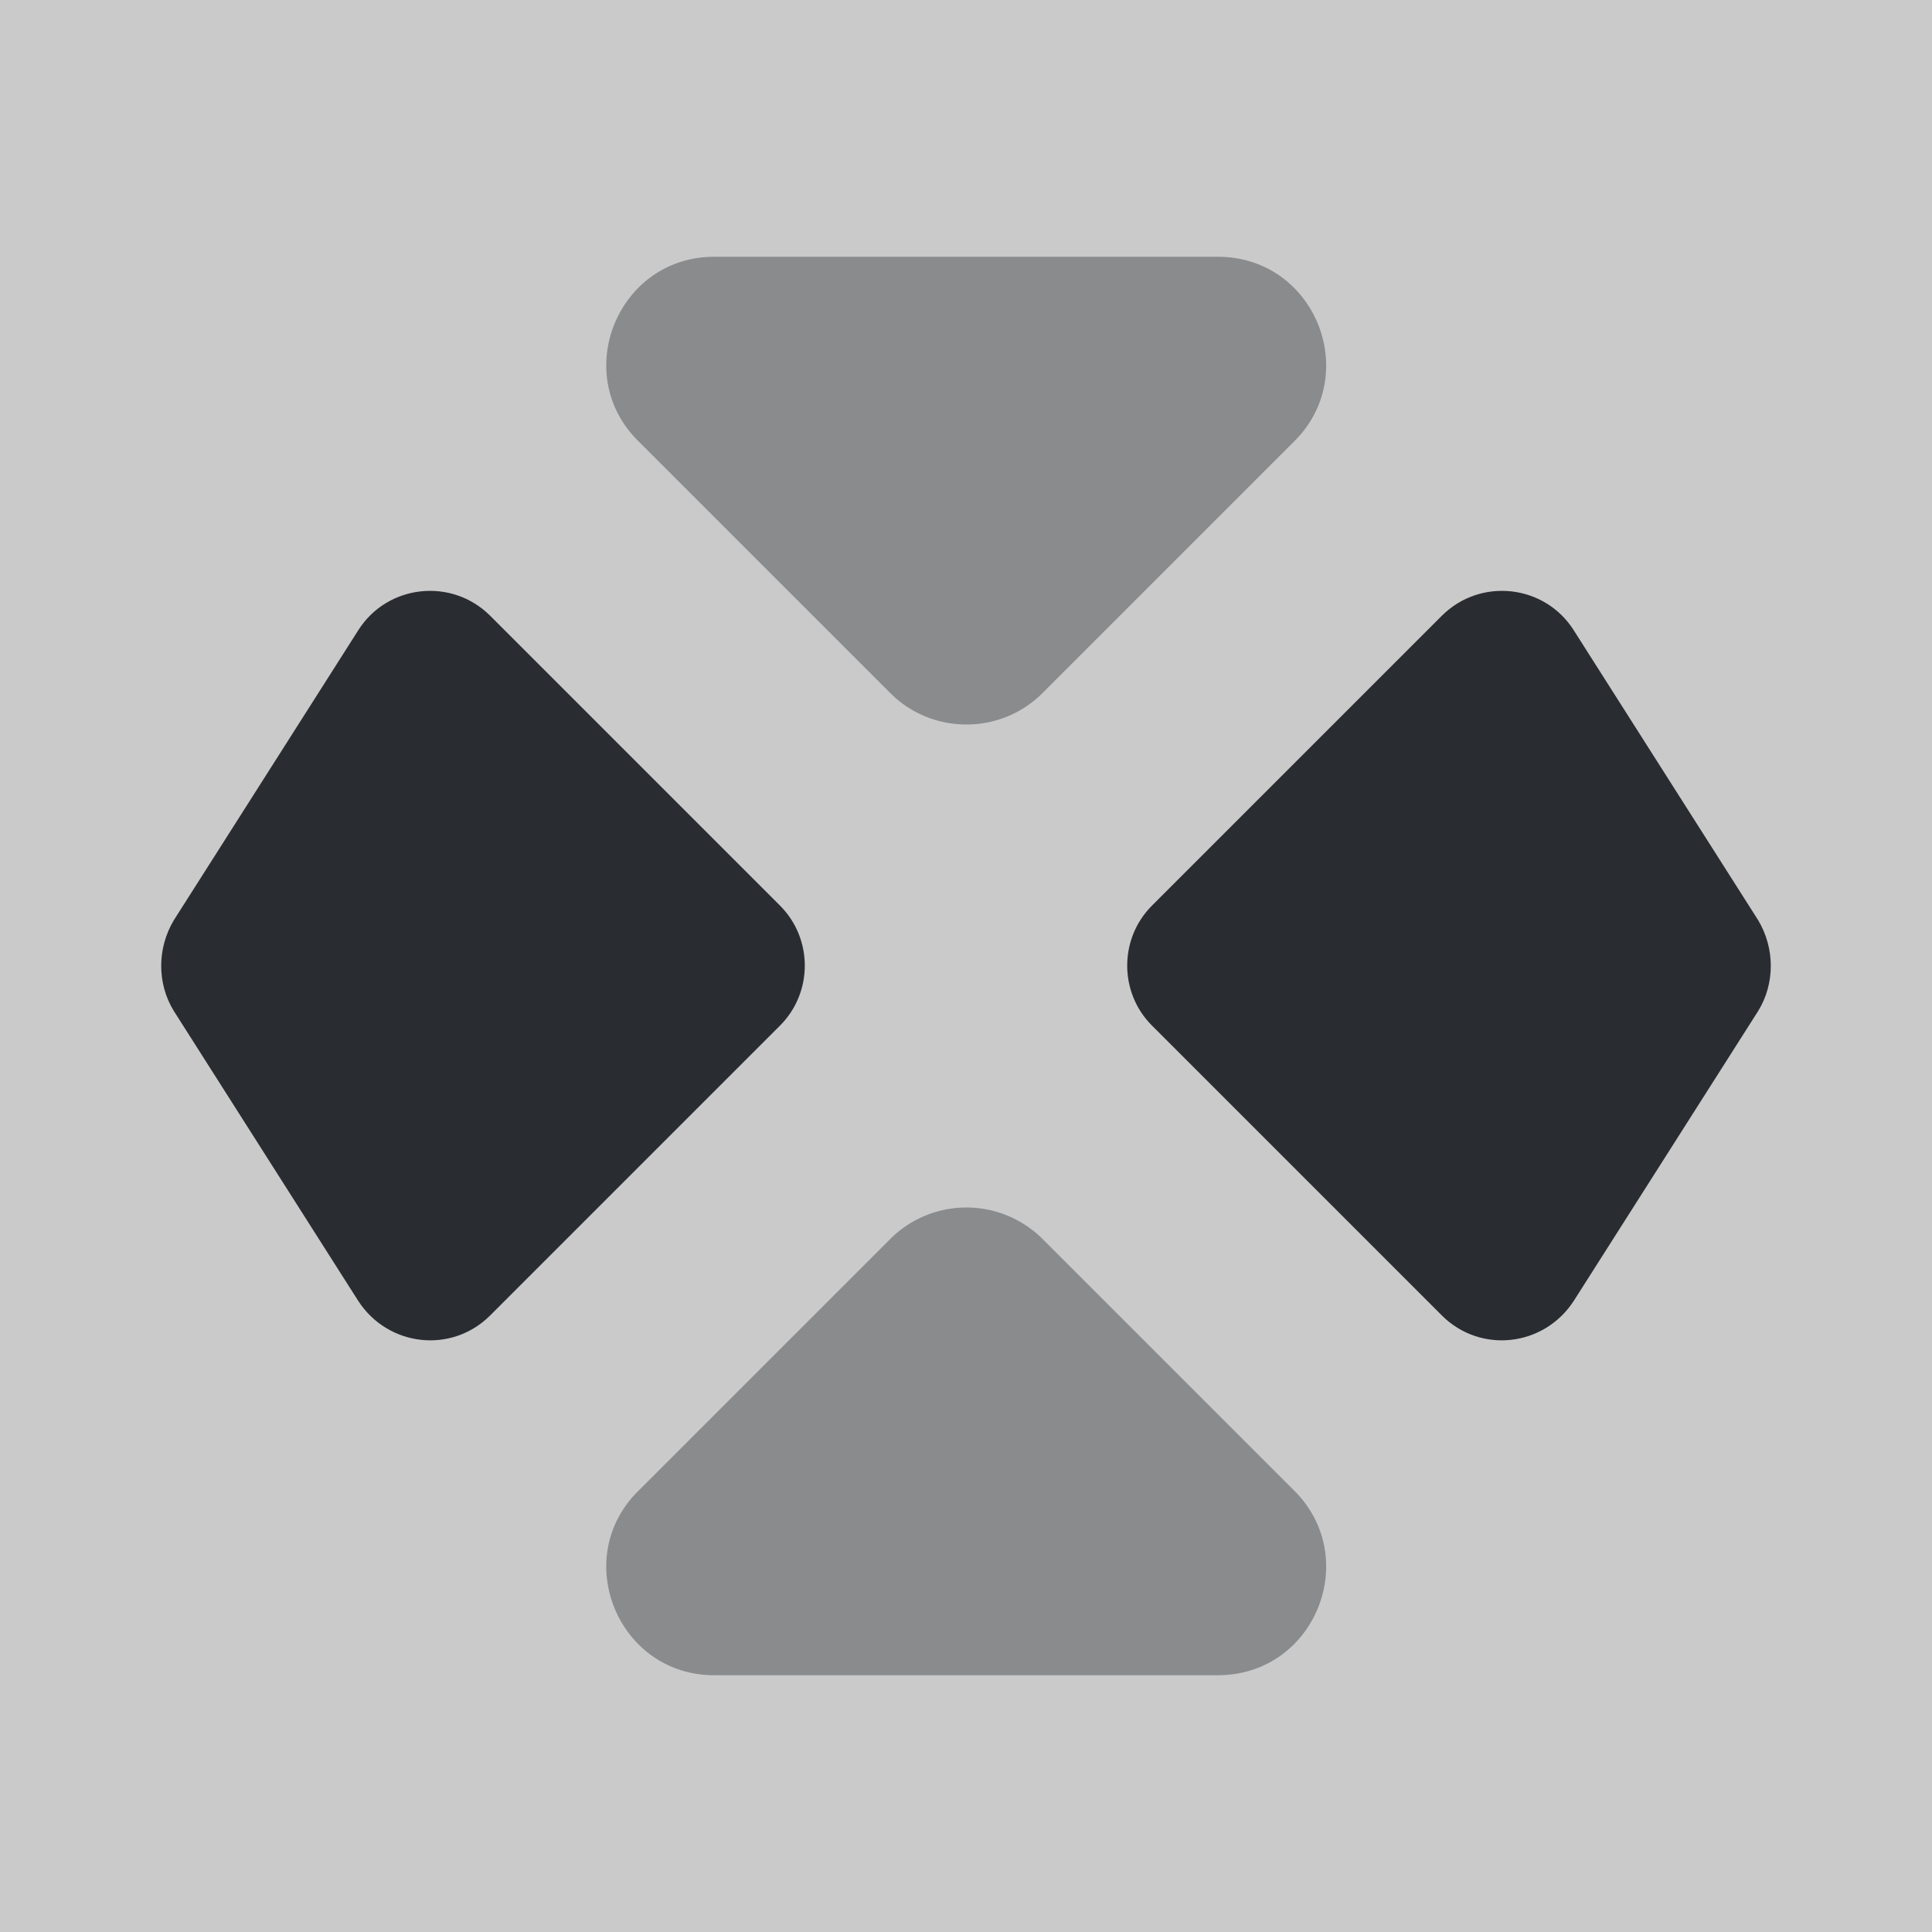 <svg xmlns="http://www.w3.org/2000/svg" fill="none" viewBox="0 0 24 24"><rect x="0" y="0" width="24" height="24" fill="#808080" stroke="none"/><path fill="#fff" d="M24 0H0v24h24z" opacity=".58"/><path fill="#292D32" d="m7.93 5.48 3.13 3.13c.52.52 1.37.52 1.89 0l3.13-3.13c.84-.84.25-2.29-.95-2.29H8.87c-1.19 0-1.79 1.45-.94 2.29m0 13.04 3.13-3.13a1.34 1.34 0 0 1 1.89 0l3.13 3.13c.84.84.25 2.29-.95 2.29H8.87c-1.19 0-1.79-1.45-.94-2.29" opacity=".4"/><path fill="#292D32" d="m2.16 11.43 2.29-3.6c.36-.57 1.16-.66 1.64-.18l3.6 3.6c.41.41.41 1.08 0 1.49l-3.6 3.6c-.48.48-1.27.39-1.64-.18l-2.29-3.6c-.21-.34-.21-.78 0-1.13m19.68 0-2.29-3.6c-.36-.57-1.16-.66-1.64-.18l-3.6 3.6c-.41.41-.41 1.08 0 1.49l3.6 3.6c.48.48 1.27.39 1.64-.18l2.29-3.6c.21-.34.21-.78 0-1.13"/></svg>